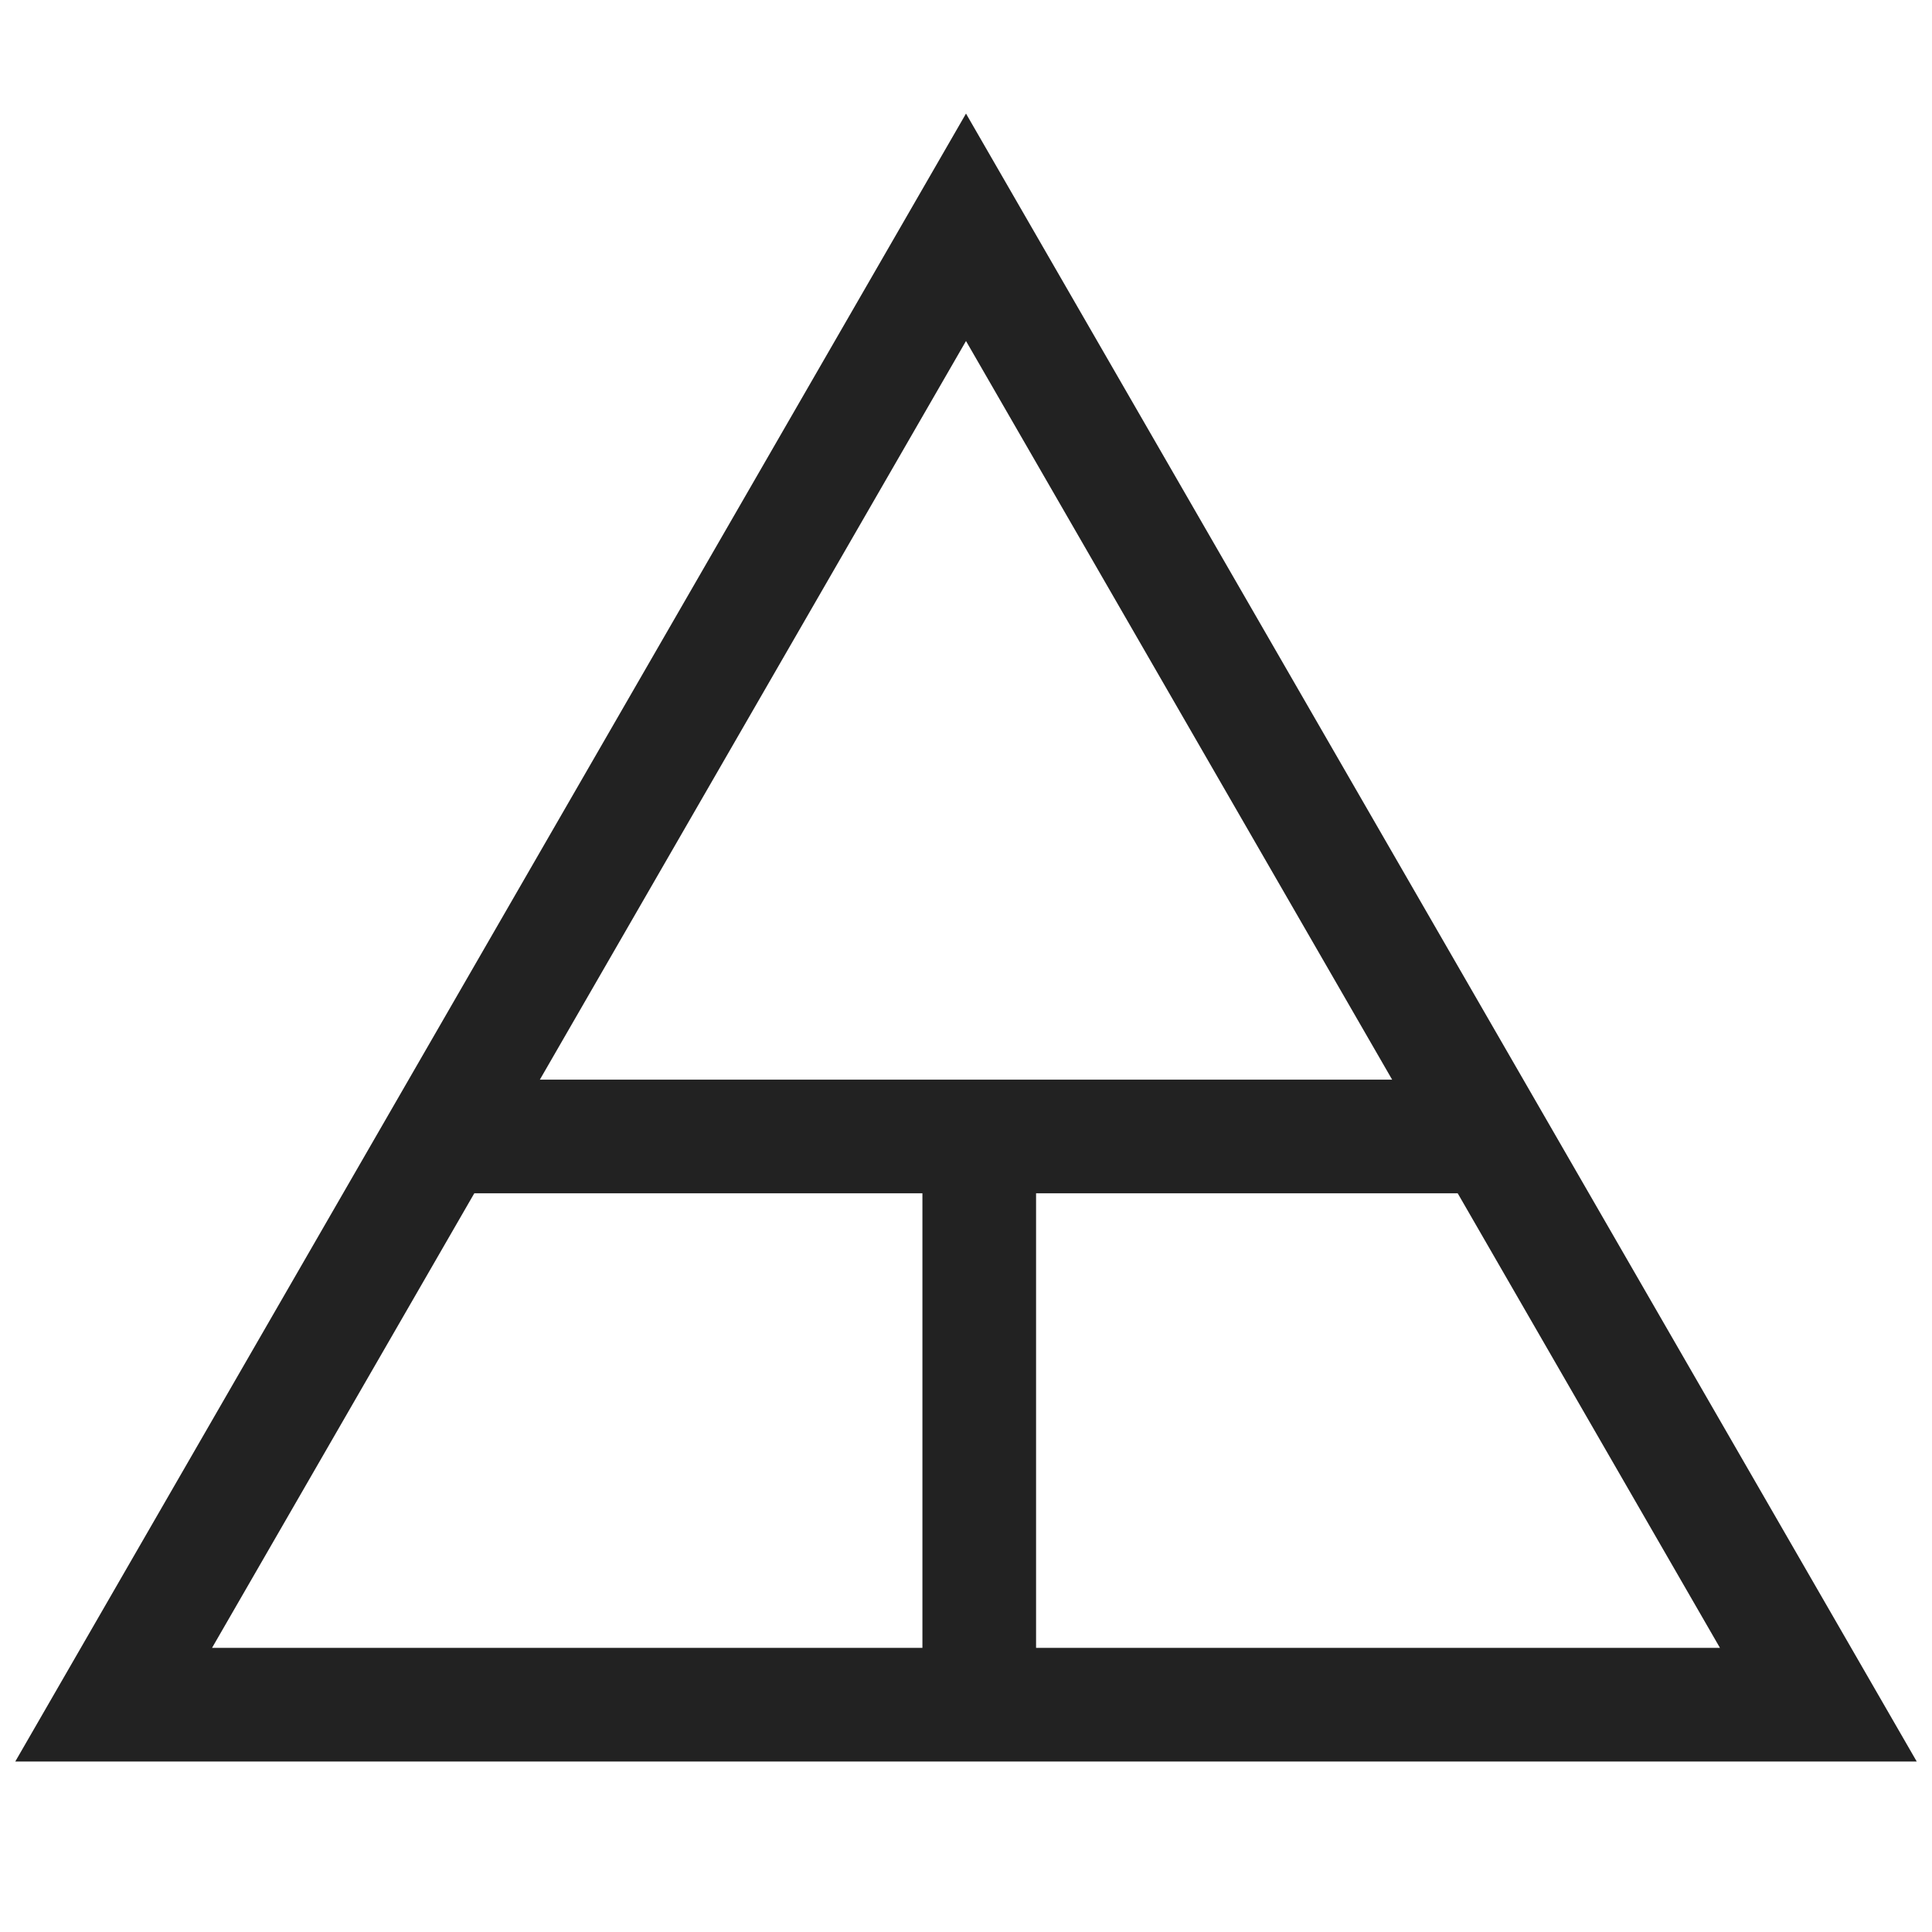 <svg width="34px" height="34px" viewBox="0 0 34 34" version="1.1" xmlns="http://www.w3.org/2000/svg" xmlns:xlink="http://www.w3.org/1999/xlink" xmlns:sketch="http://www.bohemiancoding.com/sketch/ns">
    <g id="Page-1" stroke="none" stroke-width="1" fill="none" fill-rule="evenodd">
        <g id="Create" transform="translate(2, 4)" stroke="#222222" stroke-width="2">
            <polygon id="Triangle-1" points="15 0 30 26 0 26 "></polygon>
            <path d="M23.445,16 L6.629,16" id="Line" stroke-linecap="square"></path>
            <path d="M15.233,16.29 L15.233,25.004" id="Line" stroke-linecap="square"></path>
        </g>
    </g>
</svg>

